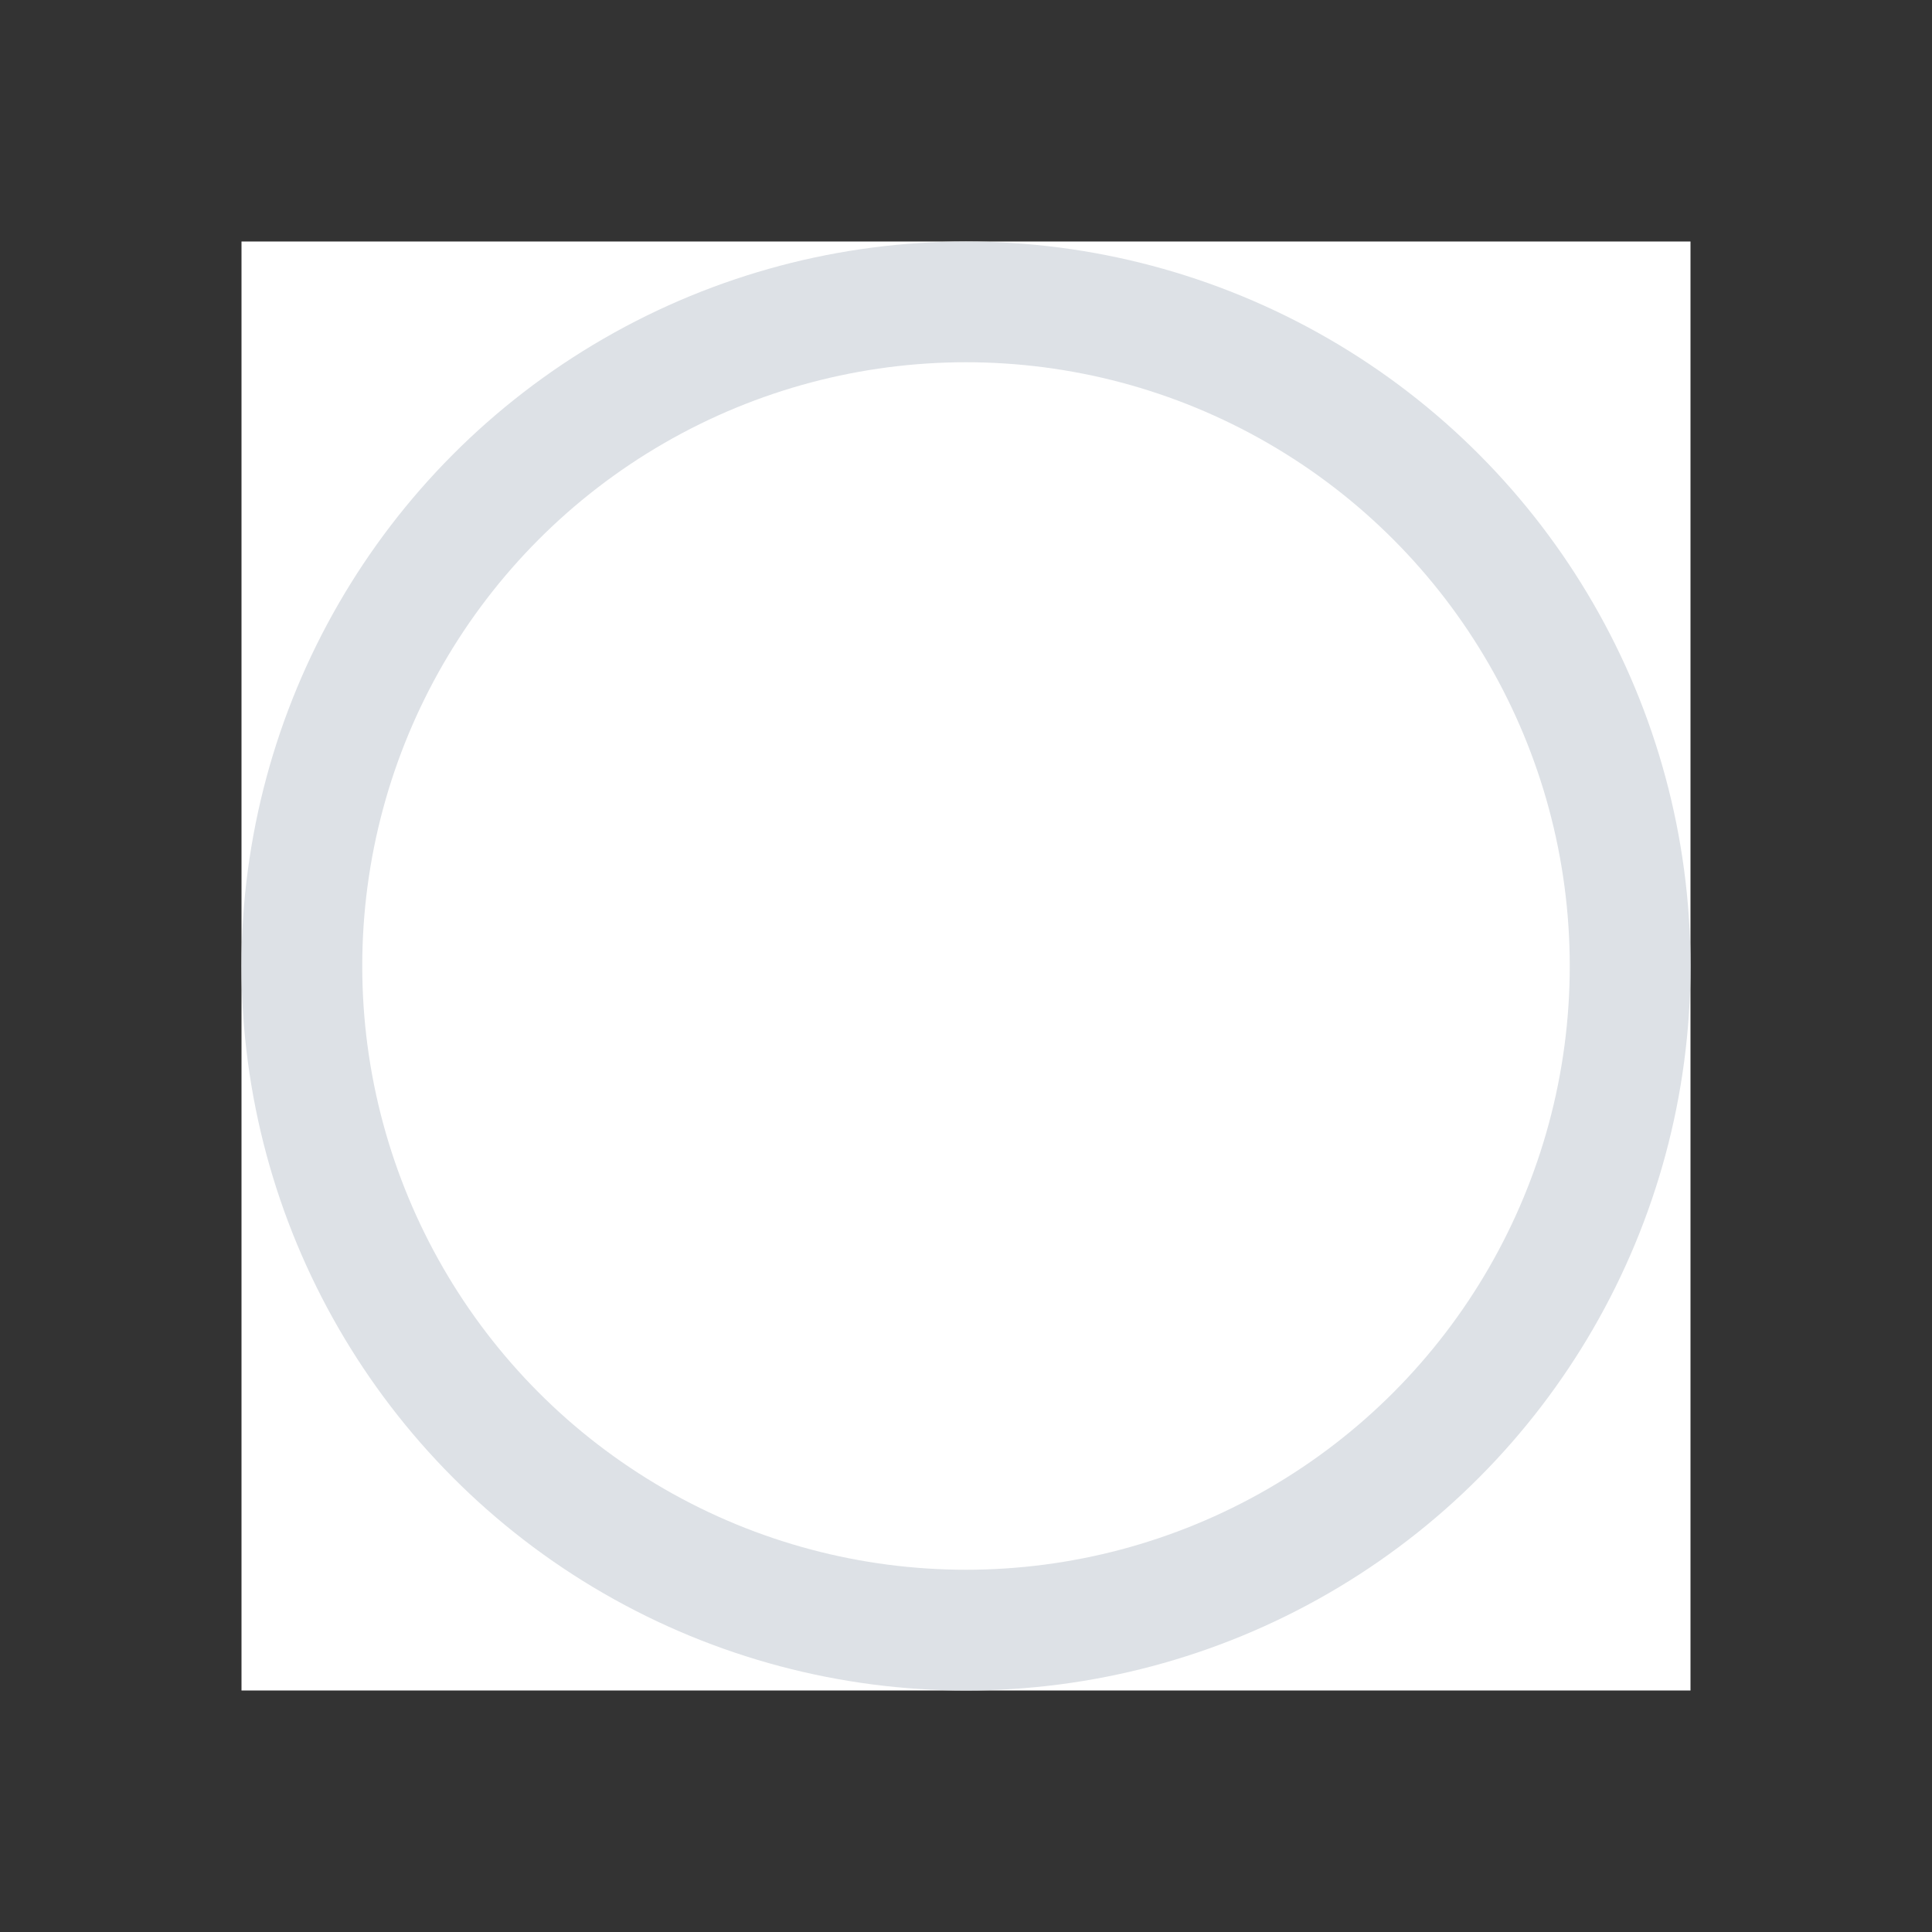 <svg width="24" height="24" fill="none" xmlns="http://www.w3.org/2000/svg"><rect width="100%" height="100%" fill="#333333" stroke="none"/><path fill="#fff" d="M3 3h18v18H3z"/><circle cx="12" cy="12" r="8.25" fill="#fff" stroke="#DDE1E6" stroke-width="1.5"/></svg>